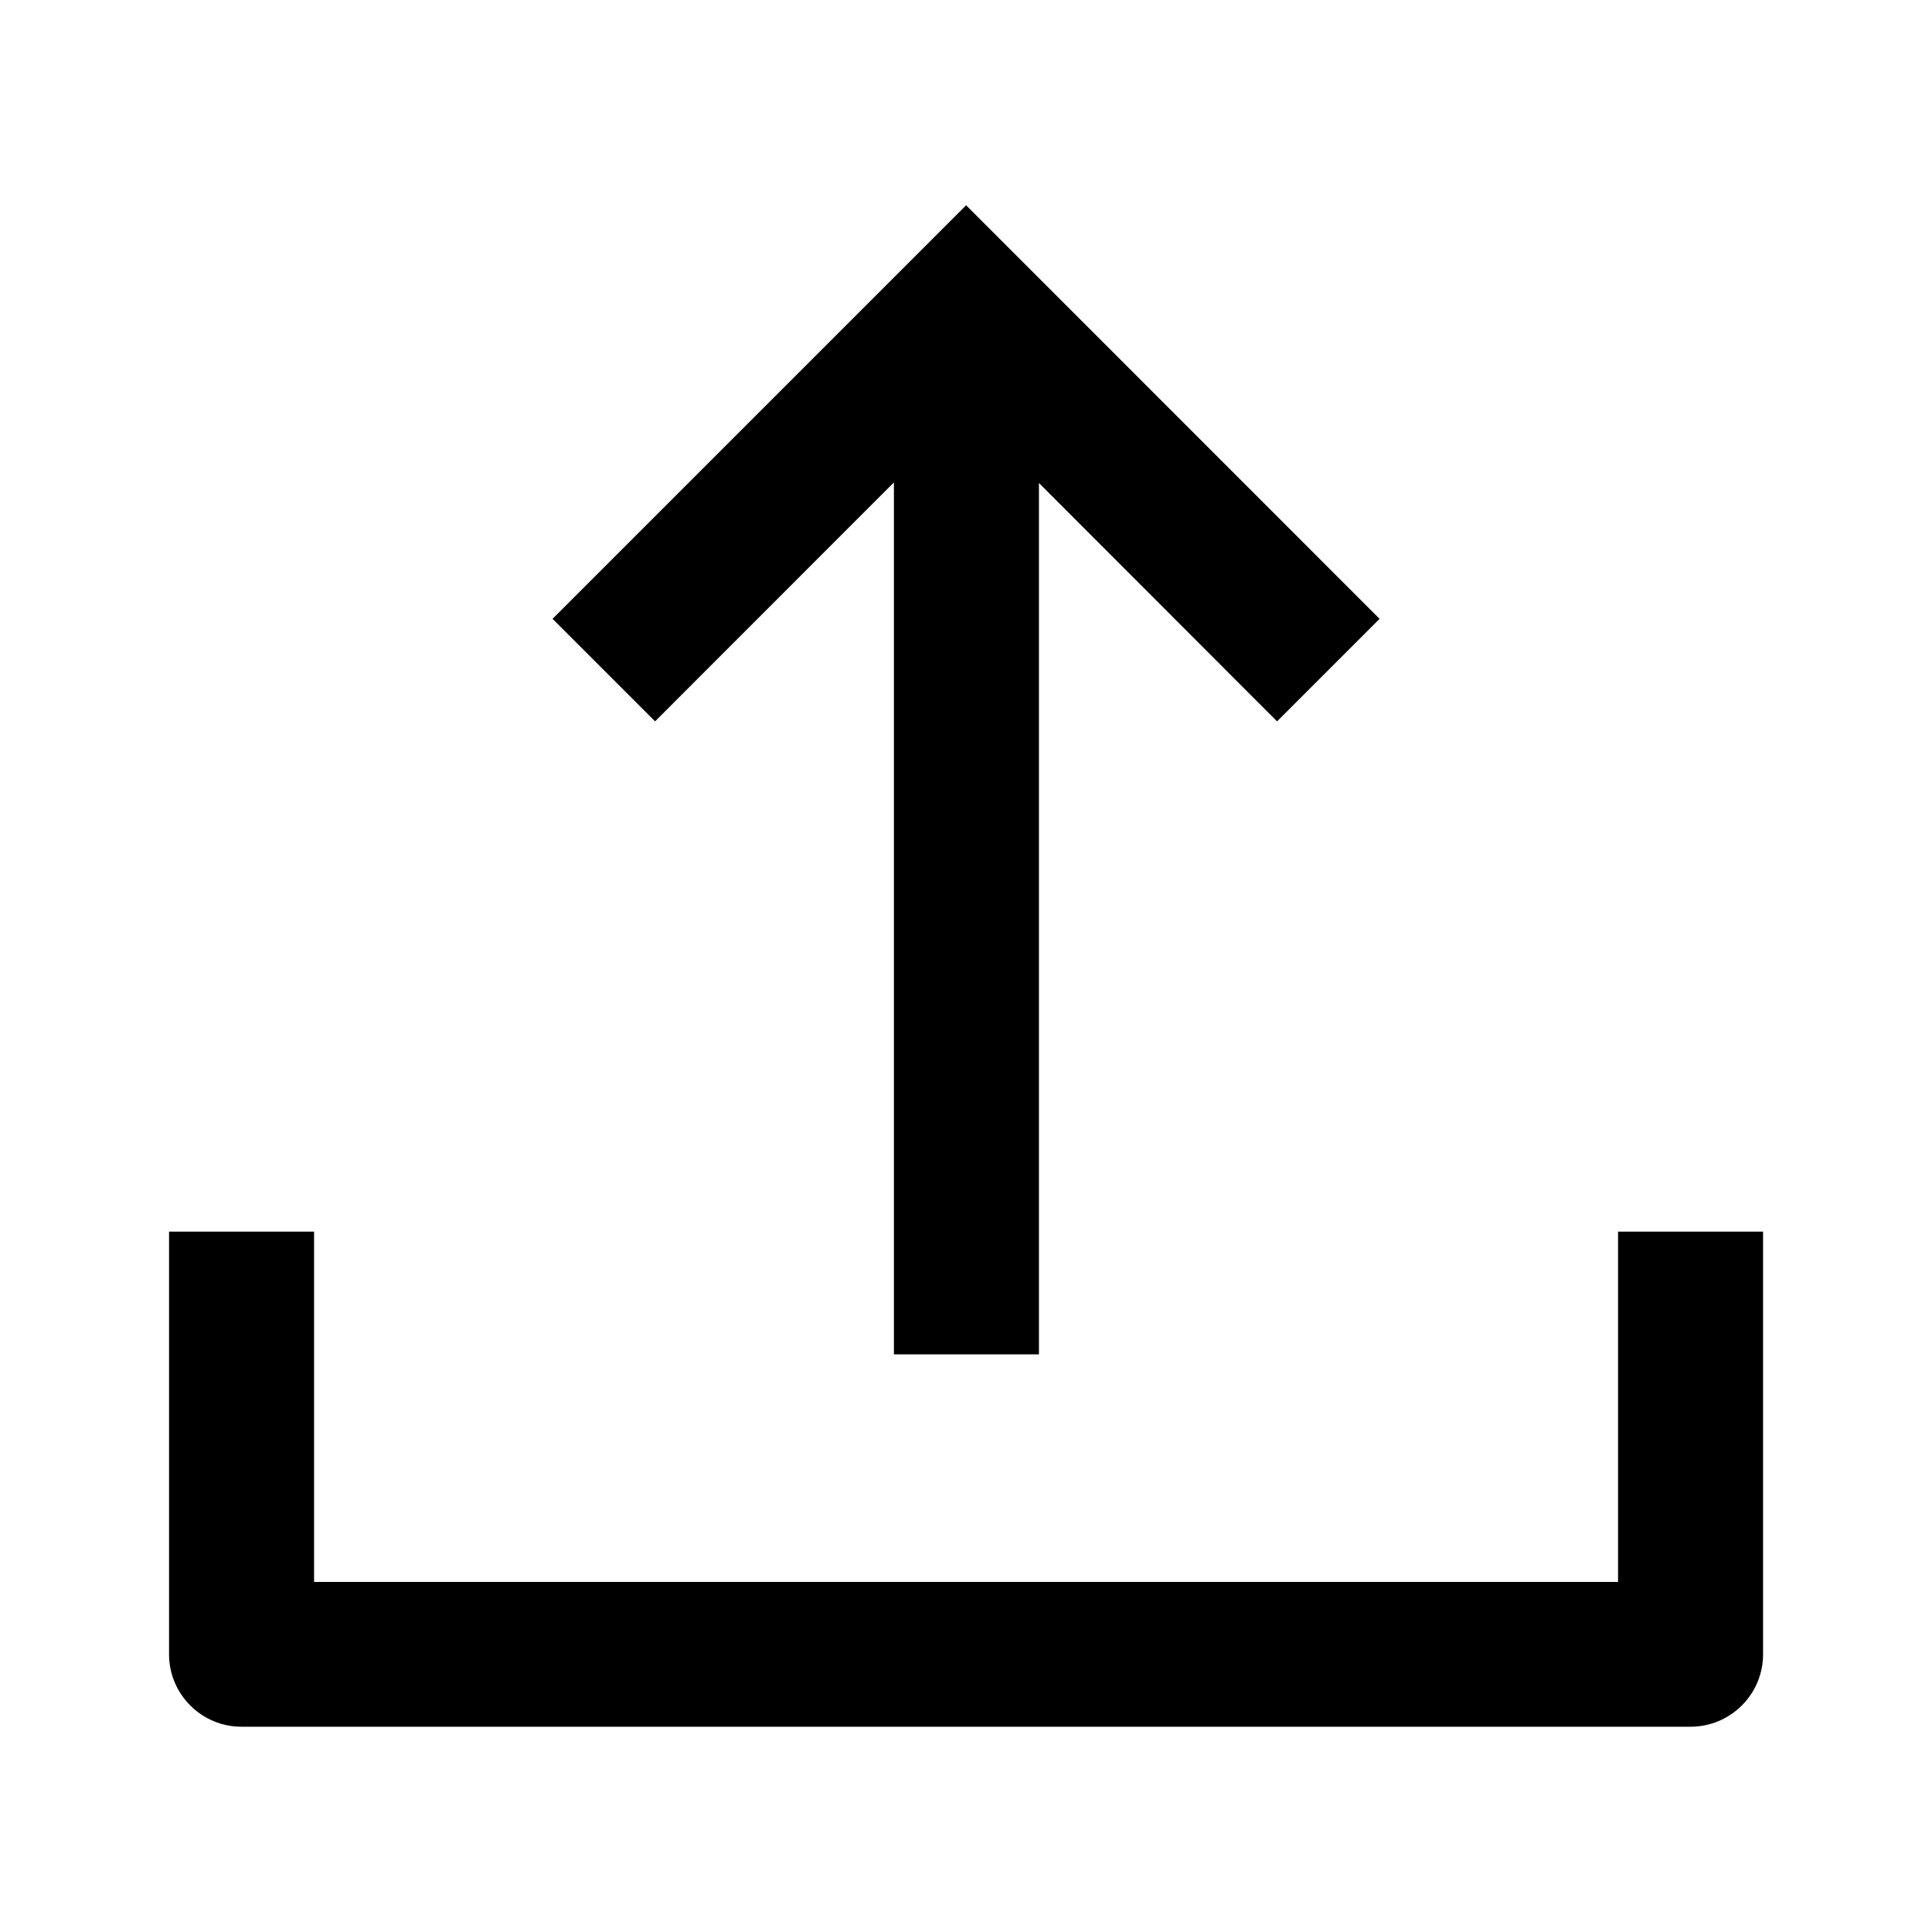 <svg width="16" height="16" viewBox="0 0 16 16" fill="none" xmlns="http://www.w3.org/2000/svg">
<path d="M2.601 13.101H13.4V10.2H14.601V13.7C14.601 14.032 14.331 14.3 14 14.3H2C1.669 14.3 1.4 14.031 1.4 13.7V10.2H2.601V13.101ZM11.425 5.125L10.576 5.974L8.604 4V11.216H7.403V3.995L5.425 5.974L4.576 5.125L8.001 1.7L11.425 5.125Z" fill="black"/>
</svg>
